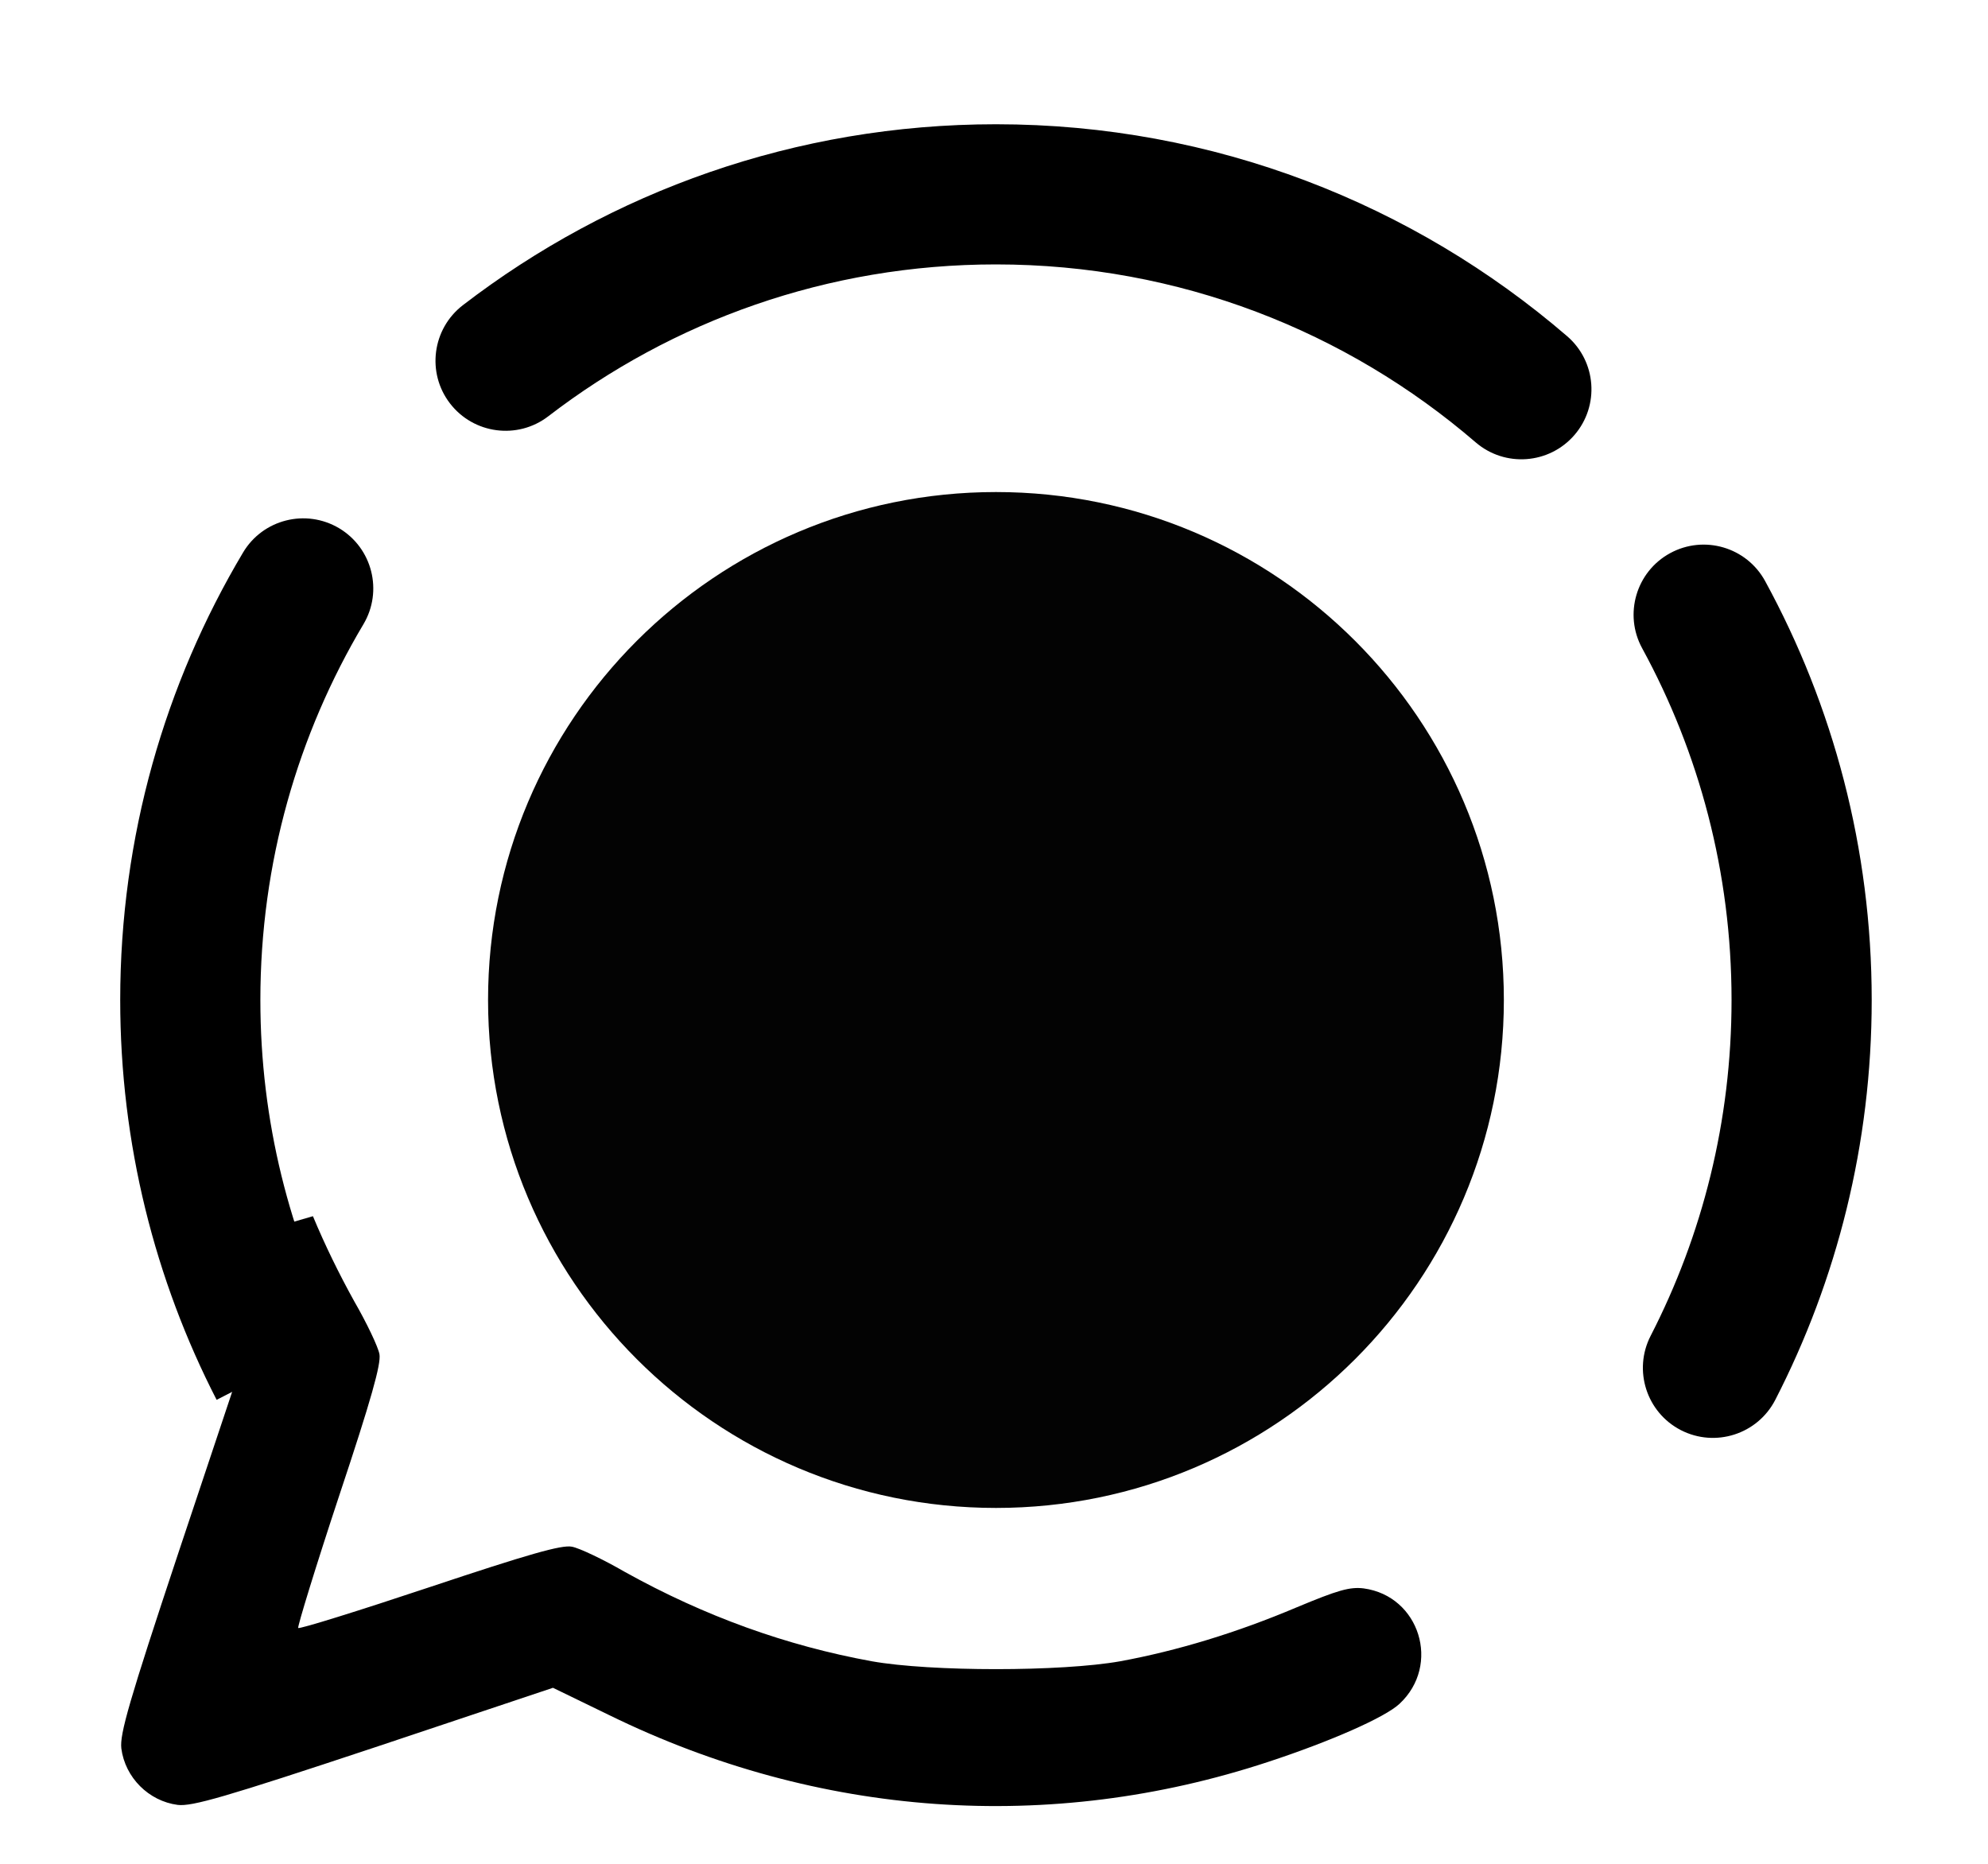 <svg width="32" height="30" viewBox="0 0 32 30" fill="none" xmlns="http://www.w3.org/2000/svg">
<path d="M3.837 22.103L3.397 21.195C3.233 20.861 3.083 20.523 2.947 20.184L5.037 19.576C5.229 20.037 5.451 20.492 5.701 20.944C5.905 21.297 6.088 21.683 6.108 21.798C6.135 21.954 5.979 22.517 5.457 24.083C5.078 25.228 4.786 26.184 4.8 26.204C4.82 26.225 5.776 25.927 6.915 25.547C8.501 25.018 9.043 24.862 9.206 24.896C9.321 24.916 9.708 25.099 10.06 25.303C11.341 26.015 12.656 26.489 14.033 26.74C14.982 26.909 17.083 26.909 18.032 26.74C18.954 26.57 19.91 26.279 20.872 25.872C21.537 25.594 21.727 25.54 21.95 25.567C22.852 25.689 23.198 26.801 22.527 27.425C22.296 27.642 21.422 28.028 20.412 28.36C16.9 29.519 13.172 29.255 9.809 27.608L8.901 27.167L6.02 28.13C3.613 28.93 3.091 29.079 2.861 29.052C2.393 28.991 2.014 28.611 1.953 28.143C1.926 27.913 2.075 27.391 2.875 24.984L3.837 22.103Z" fill="black"/>
<g filter="url(#filter0_d_335_488)">
<path d="M24.207 14.968C24.207 19.483 20.547 23.144 16.032 23.144C11.516 23.144 7.856 19.483 7.856 14.968C7.856 10.453 11.516 6.792 16.032 6.792C20.547 6.792 24.207 10.453 24.207 14.968Z" fill="#030303"/>
</g>
<g filter="url(#filter1_d_335_488)">
<path d="M28.413 8.226C28.115 7.679 27.43 7.478 26.883 7.776C26.336 8.074 26.135 8.76 26.433 9.306L28.413 8.226ZM26.57 20.373C26.285 20.927 26.503 21.607 27.057 21.892C27.611 22.176 28.291 21.958 28.576 21.404L26.57 20.373ZM5.85 8.92C6.168 8.385 5.993 7.693 5.458 7.374C4.922 7.056 4.23 7.231 3.912 7.766L5.85 8.92ZM7.451 3.784C6.957 4.164 6.864 4.872 7.243 5.365C7.623 5.859 8.331 5.952 8.825 5.573L7.451 3.784ZM23.753 5.992C24.225 6.398 24.937 6.345 25.344 5.873C25.75 5.401 25.697 4.689 25.225 4.283L23.753 5.992ZM5.493 20.373C4.661 18.754 4.191 16.918 4.191 14.968H1.935C1.935 17.285 2.495 19.474 3.487 21.404L5.493 20.373ZM26.433 9.306C27.35 10.987 27.872 12.915 27.872 14.968H30.128C30.128 12.528 29.506 10.23 28.413 8.226L26.433 9.306ZM27.872 14.968C27.872 16.918 27.402 18.754 26.57 20.373L28.576 21.404C29.568 19.474 30.128 17.285 30.128 14.968H27.872ZM4.191 14.968C4.191 12.757 4.796 10.69 5.85 8.92L3.912 7.766C2.656 9.875 1.935 12.339 1.935 14.968H4.191ZM8.825 5.573C10.821 4.039 13.318 3.128 16.031 3.128V0.872C12.804 0.872 9.827 1.958 7.451 3.784L8.825 5.573ZM16.031 3.128C18.983 3.128 21.679 4.206 23.753 5.992L25.225 4.283C22.757 2.158 19.543 0.872 16.031 0.872V3.128Z" fill="black"/>
</g>
<defs>
<filter id="filter0_d_335_488" x="6.728" y="6.792" width="18.607" height="18.607" filterUnits="userSpaceOnUse" color-interpolation-filters="sRGB">
<feFlood flood-opacity="0" result="BackgroundImageFix"/>
<feColorMatrix in="SourceAlpha" type="matrix" values="0 0 0 0 0 0 0 0 0 0 0 0 0 0 0 0 0 0 127 0" result="hardAlpha"/>
<feOffset dy="1.128"/>
<feGaussianBlur stdDeviation="0.564"/>
<feComposite in2="hardAlpha" operator="out"/>
<feColorMatrix type="matrix" values="0 0 0 0 0 0 0 0 0 0 0 0 0 0 0 0 0 0 0.25 0"/>
<feBlend mode="normal" in2="BackgroundImageFix" result="effect1_dropShadow_335_488"/>
<feBlend mode="normal" in="SourceGraphic" in2="effect1_dropShadow_335_488" result="shape"/>
</filter>
<filter id="filter1_d_335_488" x="0.807" y="0.872" width="30.448" height="23.4" filterUnits="userSpaceOnUse" color-interpolation-filters="sRGB">
<feFlood flood-opacity="0" result="BackgroundImageFix"/>
<feColorMatrix in="SourceAlpha" type="matrix" values="0 0 0 0 0 0 0 0 0 0 0 0 0 0 0 0 0 0 127 0" result="hardAlpha"/>
<feOffset dy="1.128"/>
<feGaussianBlur stdDeviation="0.564"/>
<feComposite in2="hardAlpha" operator="out"/>
<feColorMatrix type="matrix" values="0 0 0 0 0 0 0 0 0 0 0 0 0 0 0 0 0 0 0.25 0"/>
<feBlend mode="normal" in2="BackgroundImageFix" result="effect1_dropShadow_335_488"/>
<feBlend mode="normal" in="SourceGraphic" in2="effect1_dropShadow_335_488" result="shape"/>
</filter>
</defs>
</svg>
